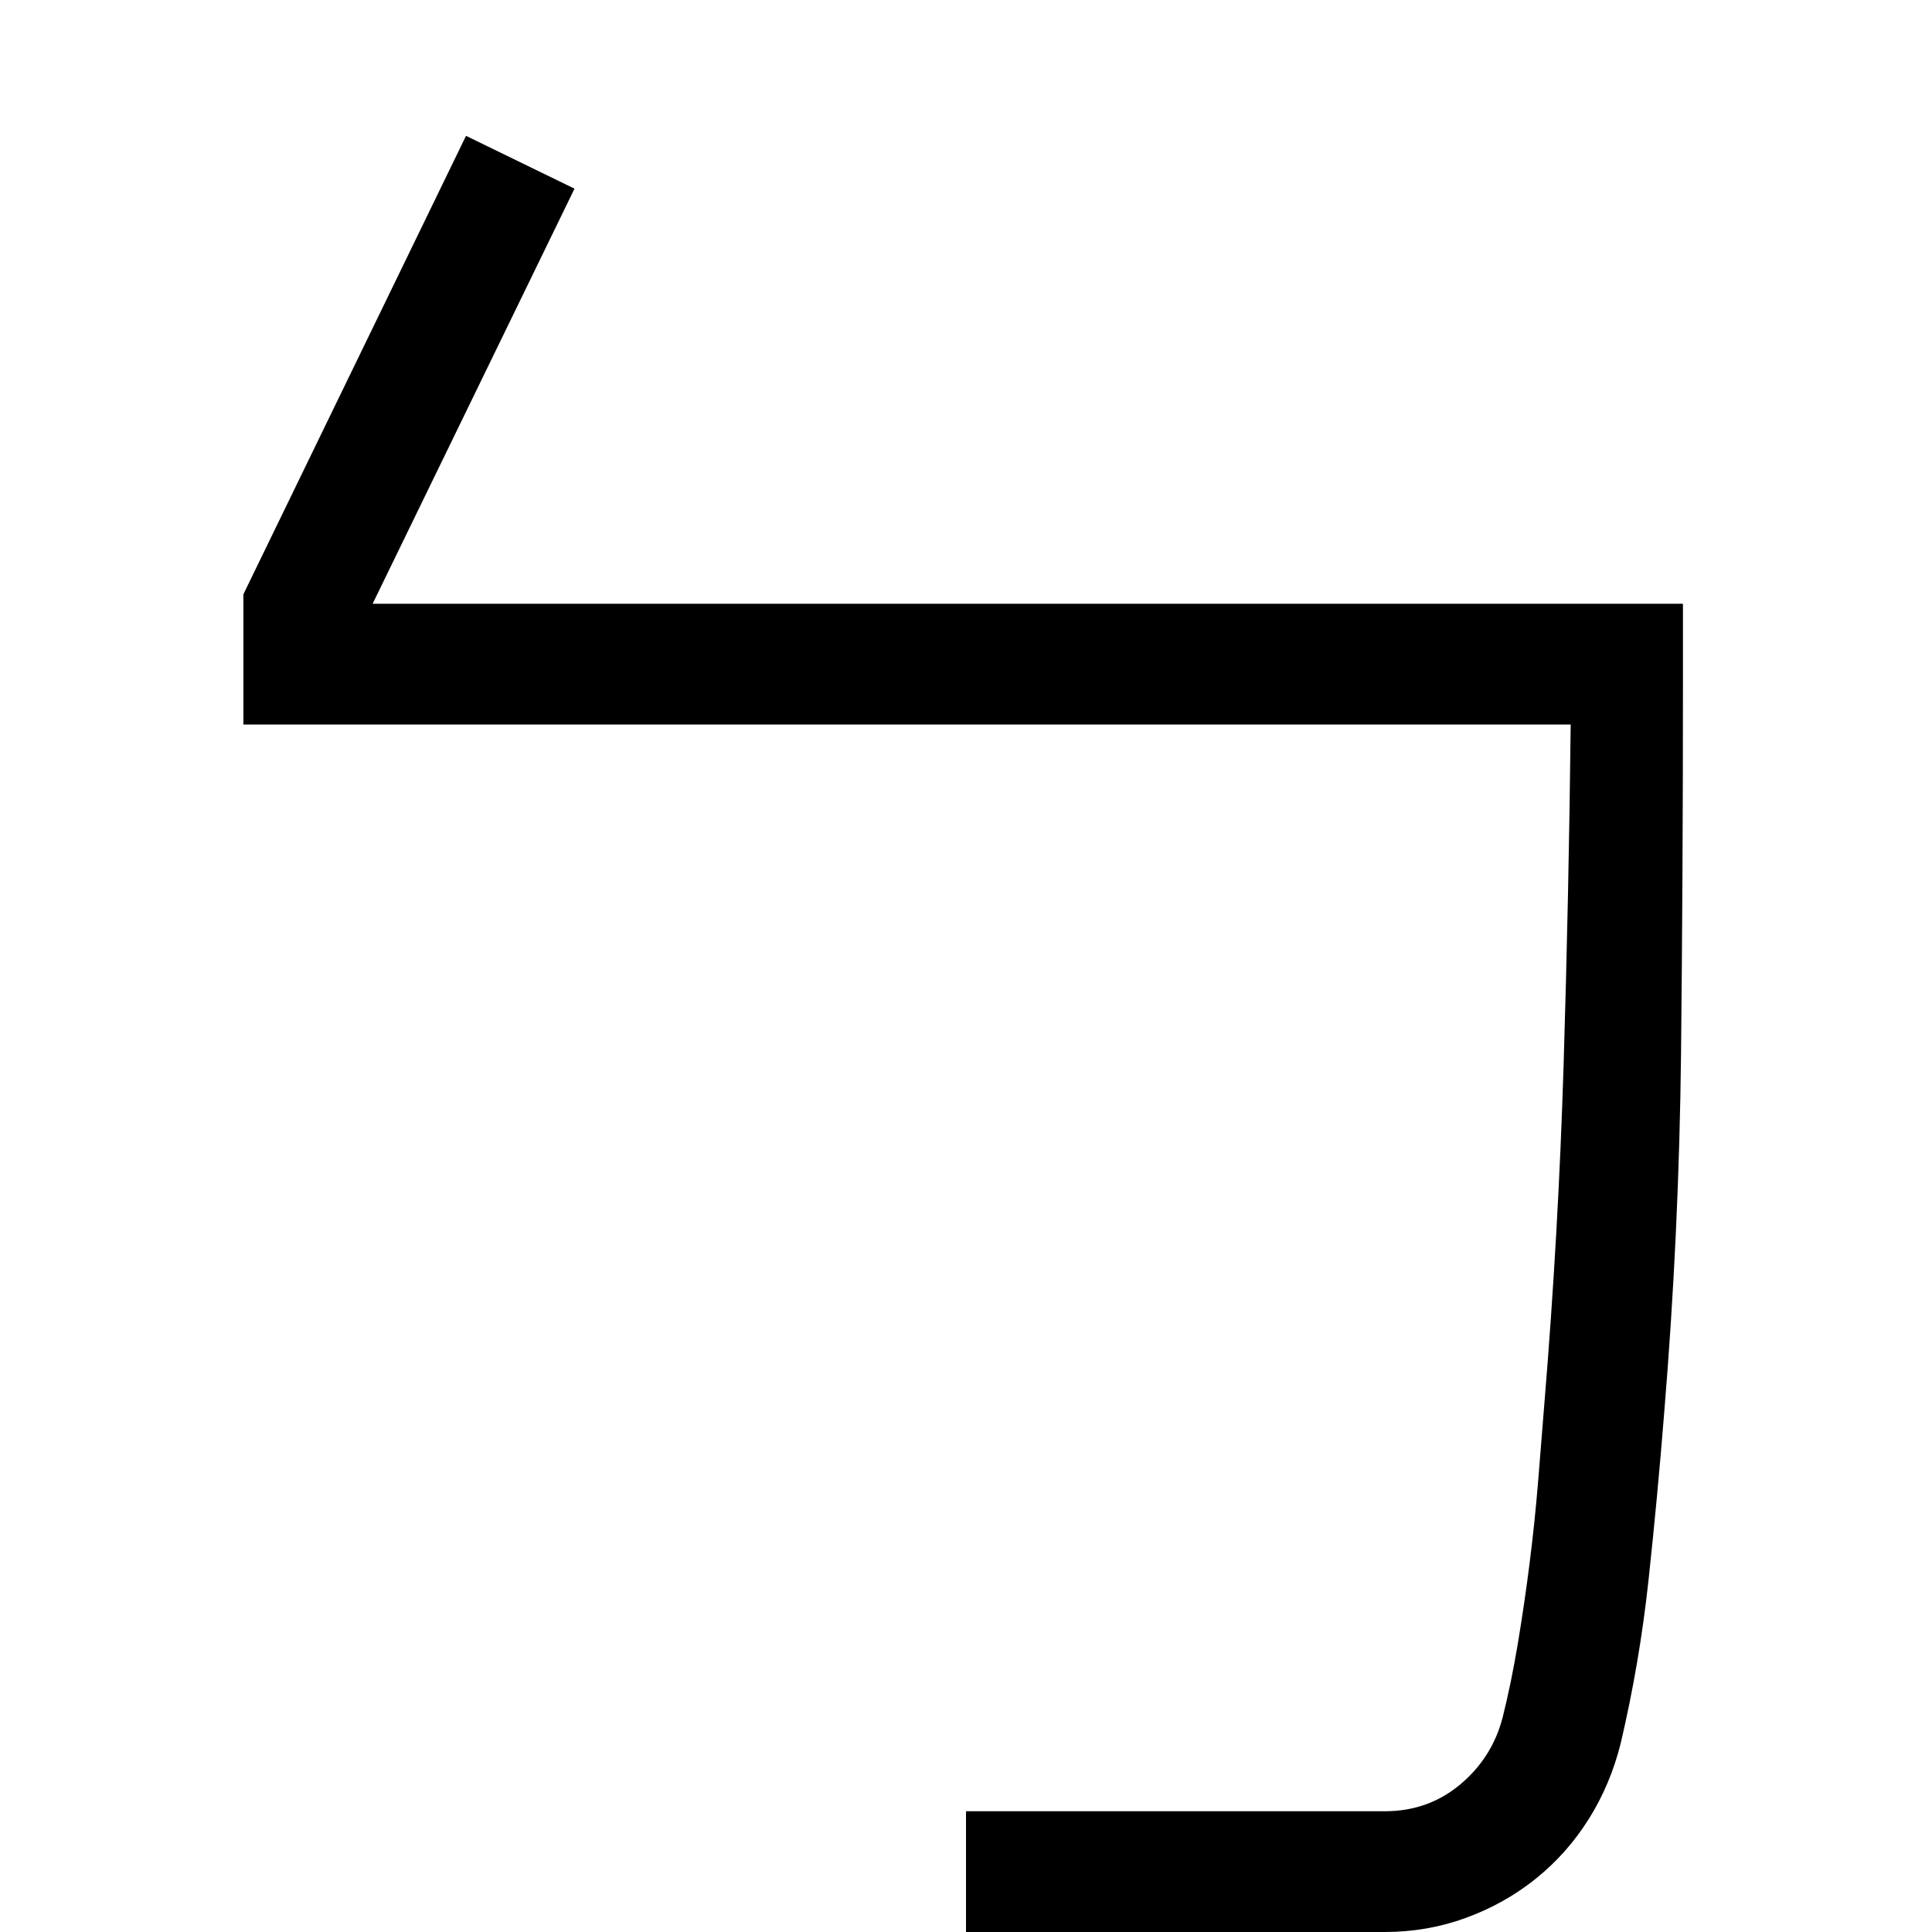<svg width="1792" height="1792" viewBox="0 0 1792 1792" xmlns="http://www.w3.org/2000/svg"><path d="M1561 560v77q0 169.75-1.75 337.75t-15.75 336.875q-6.125 77-14.438 154T1503.25 1617q-9.625 38.5-29.75 70.438t-49 55.124-64.75 36.313T1284.5 1792H896v-112h388.5q40.25 0 70-24.938t39.375-62.562q7.875-31.5 14-68.25t10.938-74.813 7.874-75.687 5.688-70.875q13.125-158.375 17.938-315.438T1456.874 672H225.75V551.25L432.25 126l100.625 49-187.25 385H1561z"/></svg>